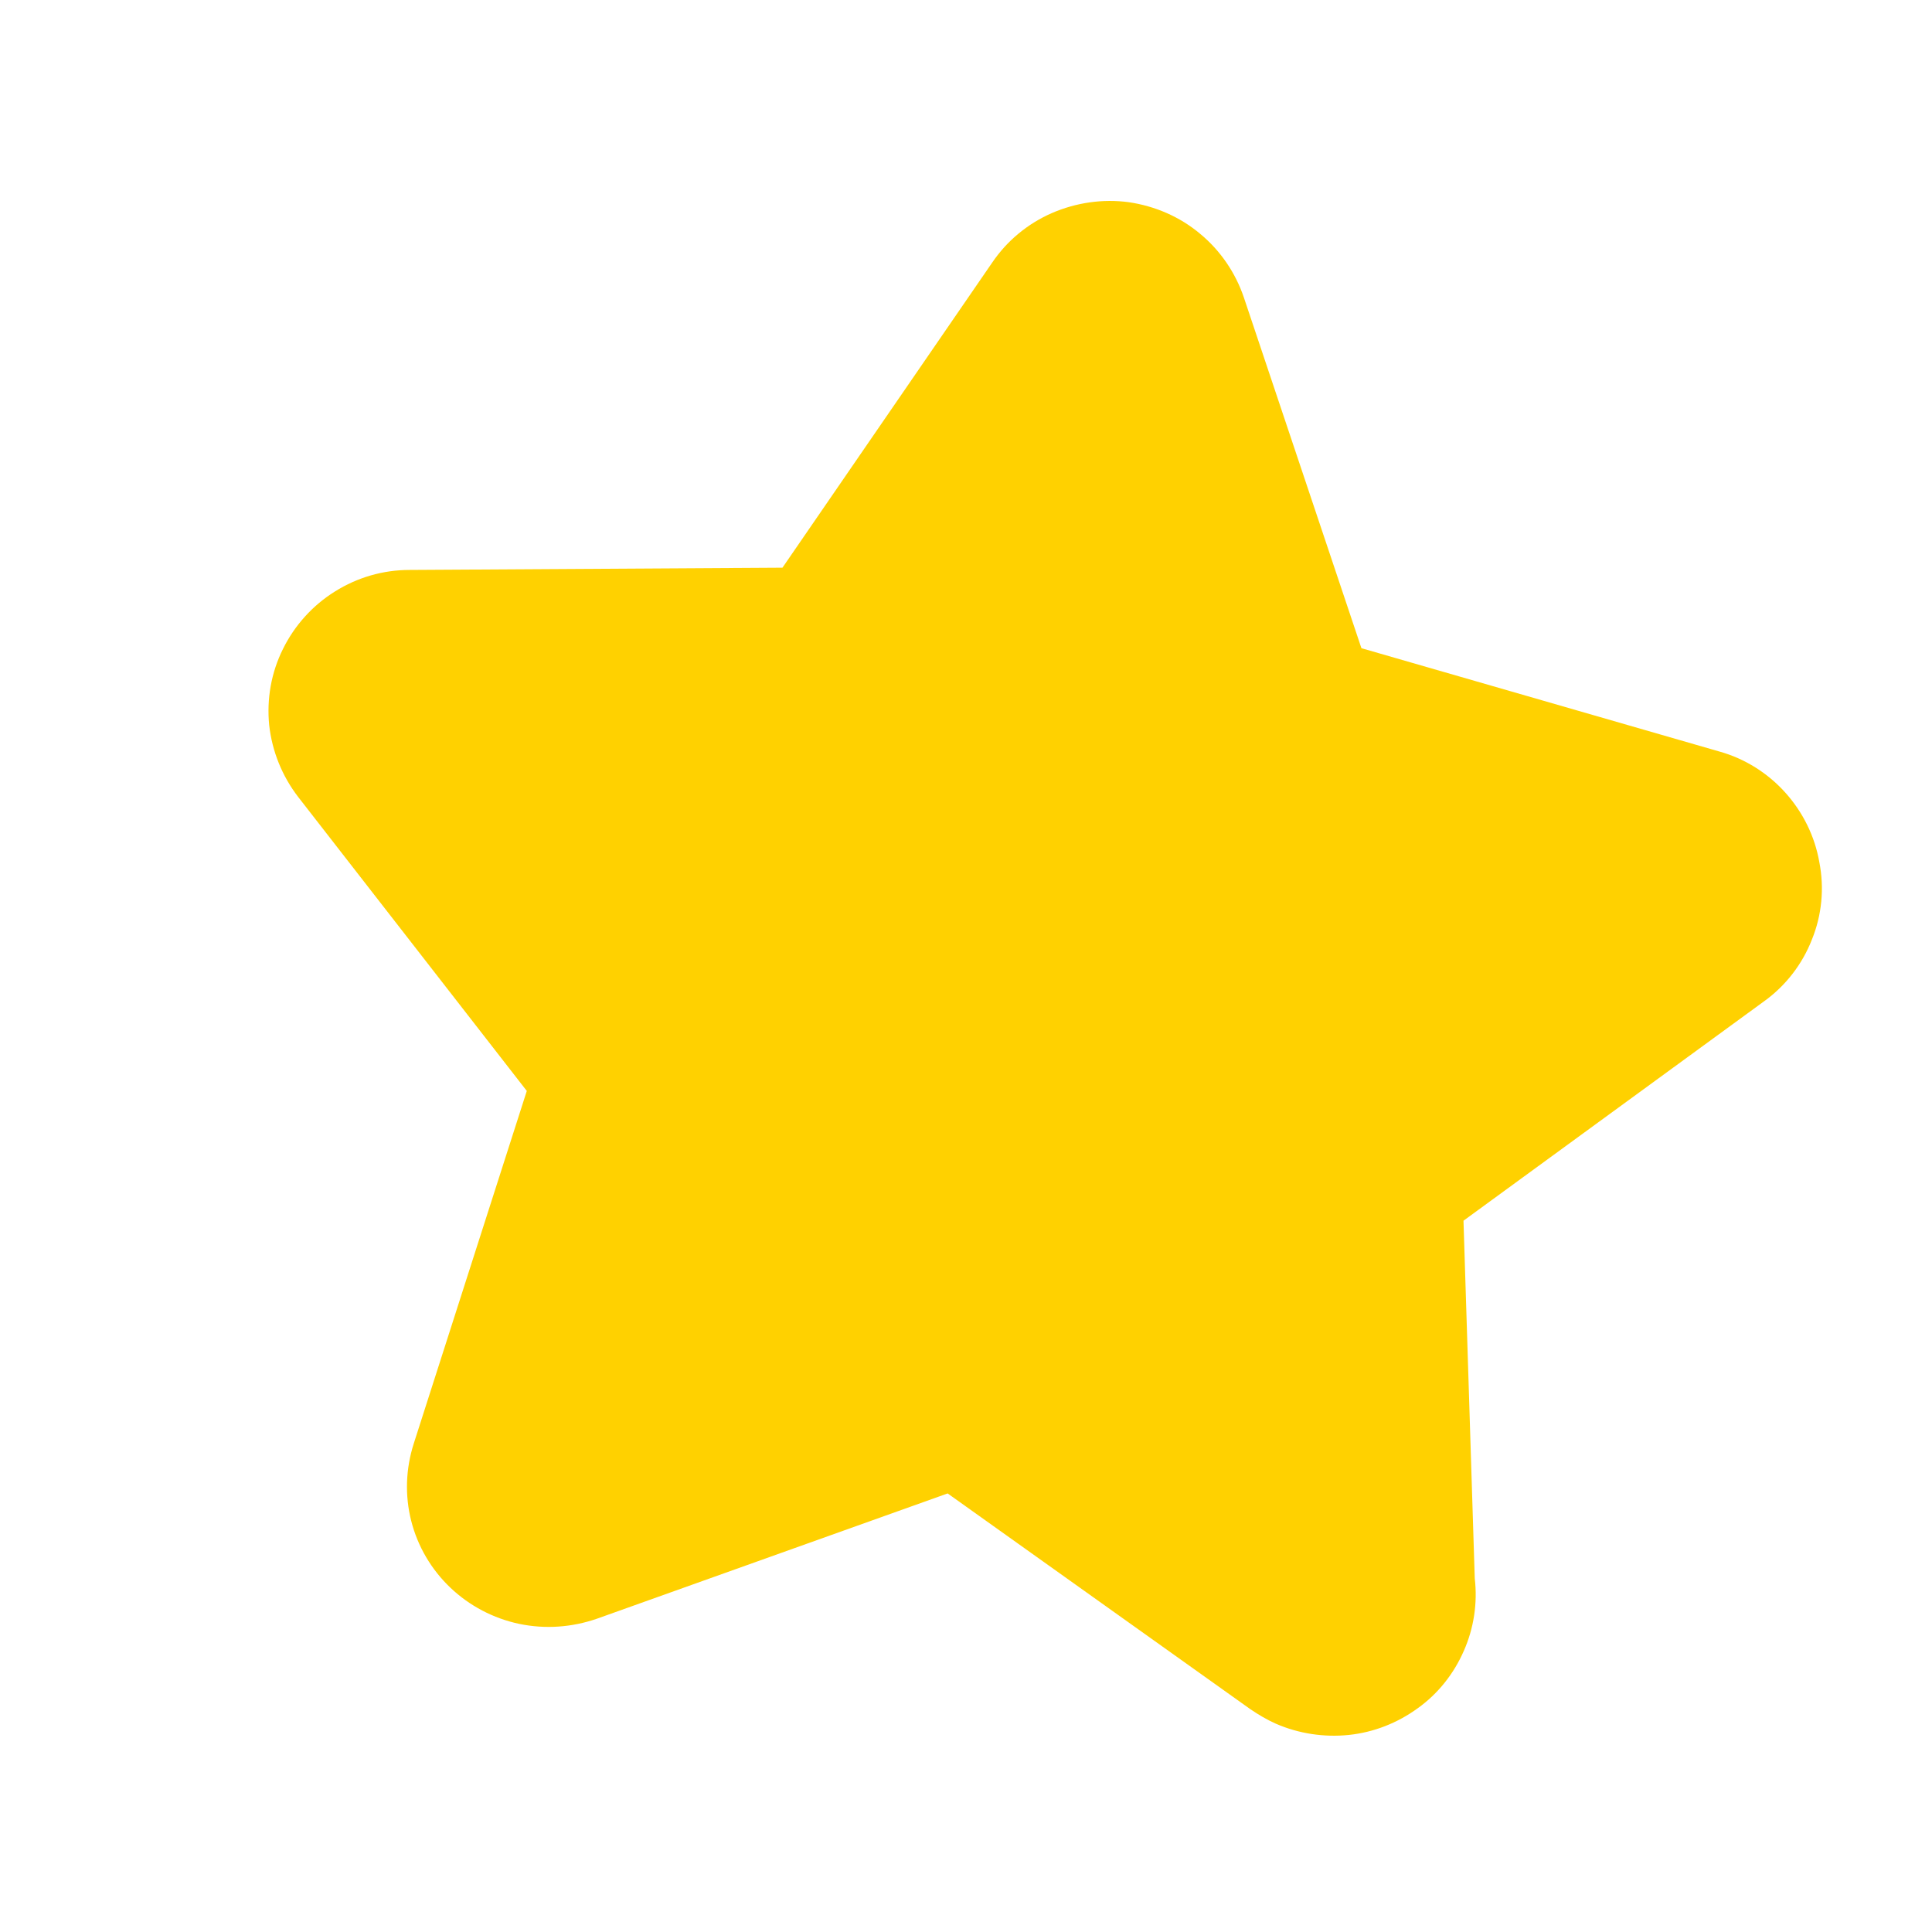 <svg width="6" height="6" viewBox="0 0 6 6" fill="none" xmlns="http://www.w3.org/2000/svg">
<path id="Vector" d="M5.65 2.677C5.636 2.597 5.599 2.522 5.544 2.461C5.49 2.401 5.419 2.356 5.34 2.334L4.228 2.013L3.863 0.924C3.837 0.847 3.79 0.778 3.727 0.726C3.664 0.673 3.587 0.64 3.506 0.628C3.425 0.617 3.342 0.629 3.266 0.662C3.191 0.695 3.127 0.748 3.081 0.816L2.43 1.763L1.272 1.77C1.19 1.77 1.11 1.793 1.04 1.837C0.971 1.88 0.915 1.942 0.879 2.015C0.842 2.089 0.828 2.171 0.836 2.252C0.845 2.333 0.876 2.41 0.926 2.475L1.636 3.388L1.285 4.483C1.26 4.561 1.257 4.644 1.277 4.723C1.297 4.802 1.339 4.874 1.399 4.931C1.458 4.987 1.532 5.026 1.612 5.043C1.693 5.06 1.776 5.054 1.854 5.027L2.943 4.638L3.883 5.308C3.908 5.325 3.935 5.341 3.962 5.353C4.033 5.384 4.112 5.396 4.189 5.388C4.266 5.38 4.34 5.351 4.403 5.305C4.466 5.26 4.515 5.198 4.546 5.127C4.577 5.057 4.589 4.979 4.58 4.902L4.545 3.791L5.478 3.11C5.545 3.062 5.597 2.995 5.627 2.918C5.658 2.842 5.666 2.758 5.65 2.677Z" fill="#FFD100"/>
</svg>
